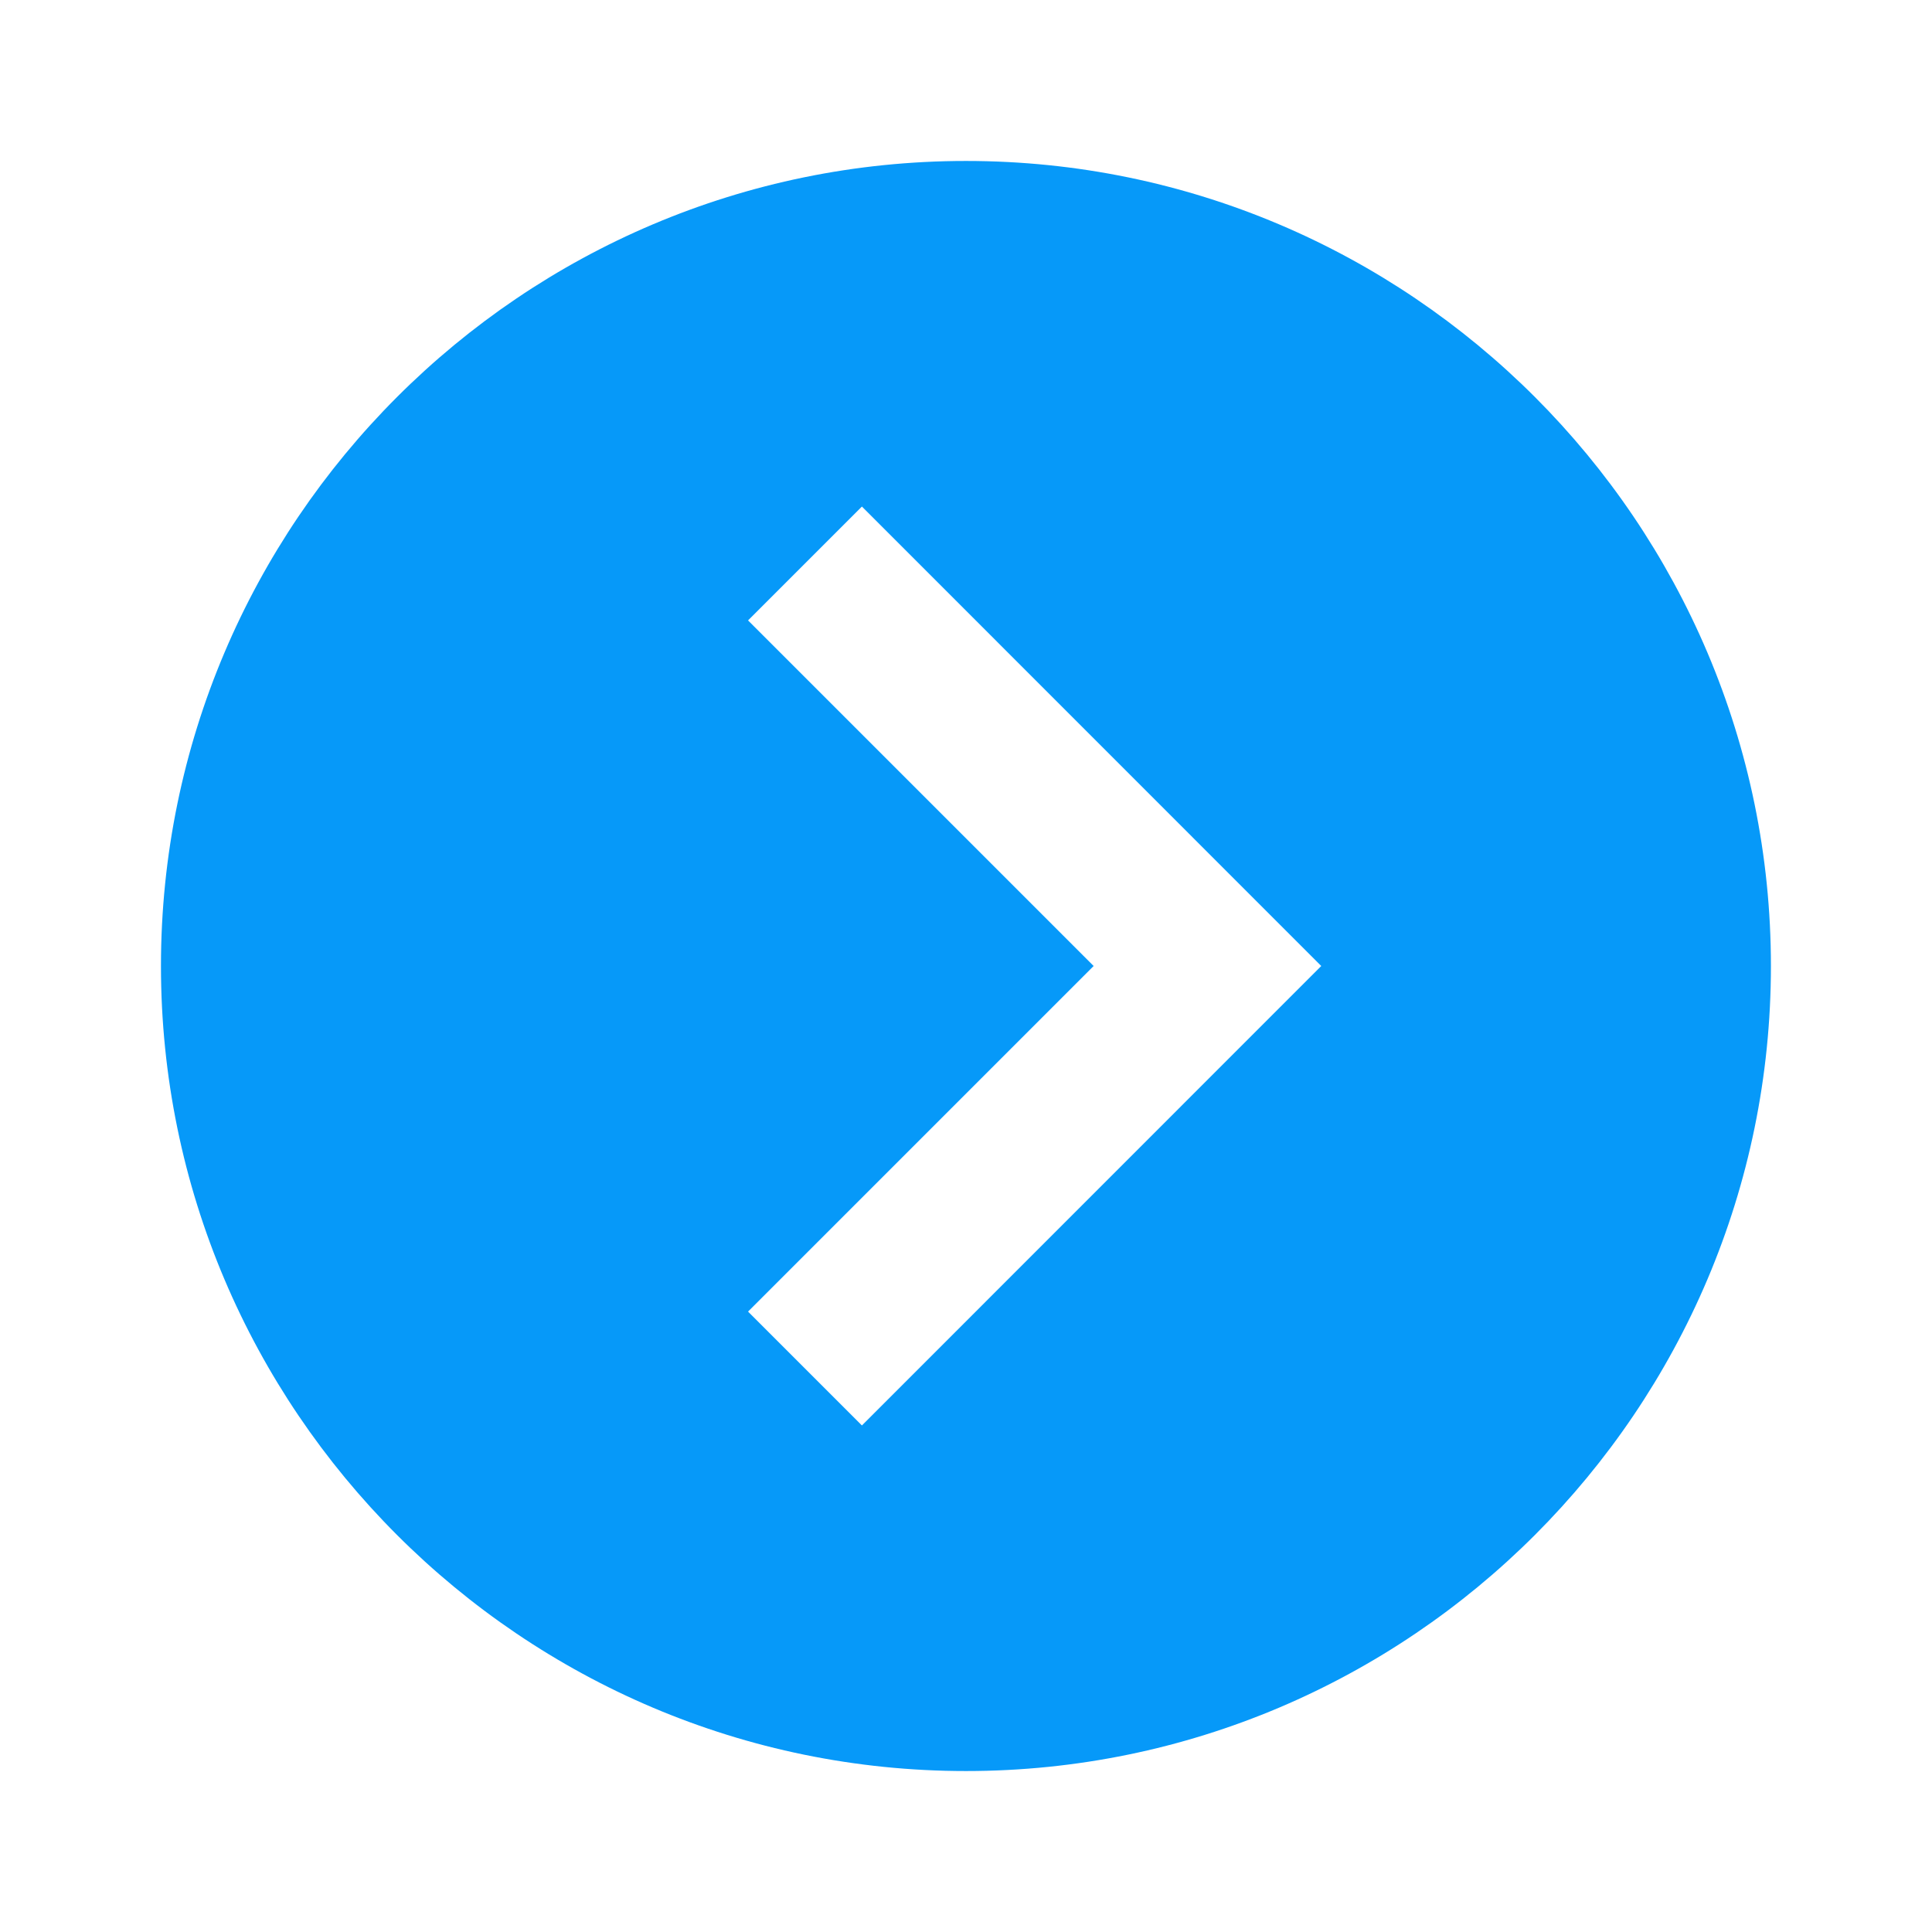 <svg width="16" height="16" viewBox="0 0 16 16" fill="none" xmlns="http://www.w3.org/2000/svg">
<path d="M8 1.333C4.324 1.333 1.333 4.324 1.333 8C1.333 11.676 4.324 14.667 8 14.667C11.676 14.667 14.666 11.676 14.666 8C14.666 4.324 11.676 1.333 8 1.333ZM7.138 11.805L6.195 10.862L9.057 8L6.195 5.138L7.138 4.195L10.942 8L7.138 11.805Z" fill="#0699F9"/>
</svg>

